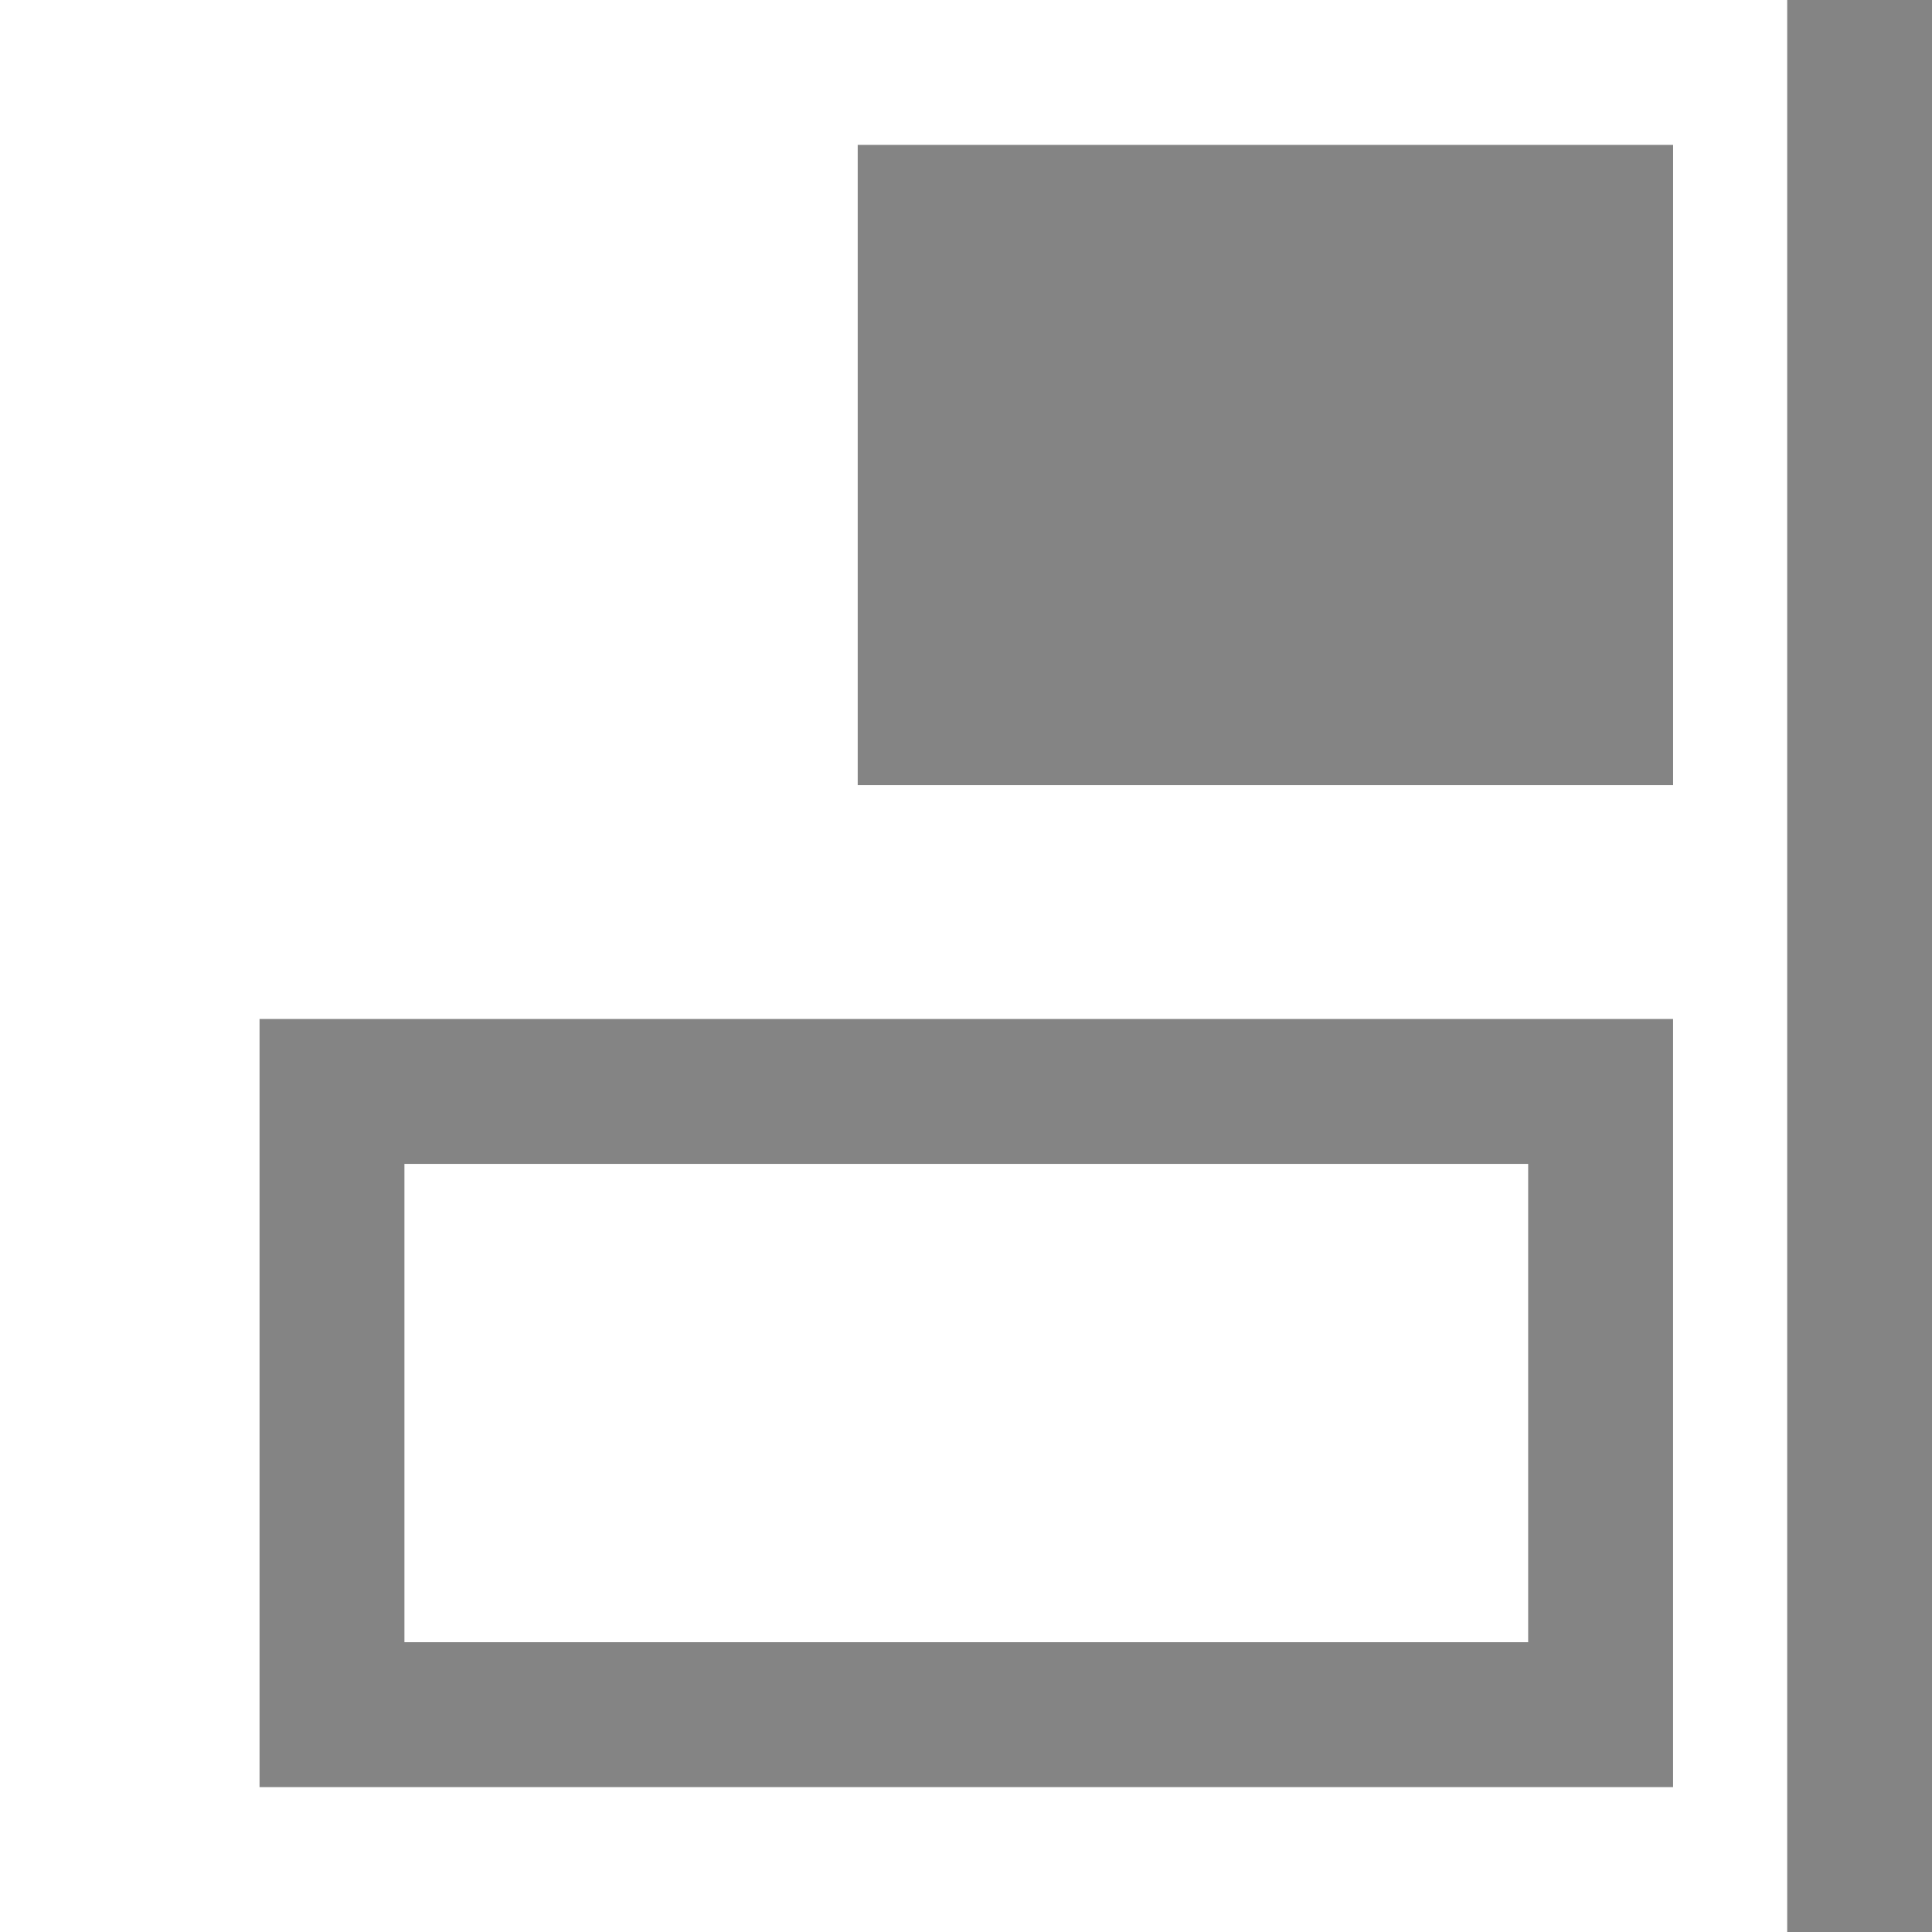 <?xml version="1.0" encoding="utf-8"?>
<!-- Generator: Adobe Illustrator 21.0.0, SVG Export Plug-In . SVG Version: 6.00 Build 0)  -->
<svg version="1.1" id="图层_1" xmlns="http://www.w3.org/2000/svg" xmlns:xlink="http://www.w3.org/1999/xlink" x="0px" y="0px"
	 width="80px" height="80px" viewBox="0 0 80 80" enable-background="new 0 0 80 80" xml:space="preserve">
<g>
	<rect x="74.004" fill="#848484" width="6" height="80"/>
	<g>
		<rect x="35.516" y="6" fill="#848484" width="33.763" height="26.512"/>
	</g>
	<path fill="#848484" d="M16.747,48.194h46.531V68H16.747V48.194 M10.747,42.194V74h58.531V42.194H10.747L10.747,42.194z"/>
</g>
</svg>
